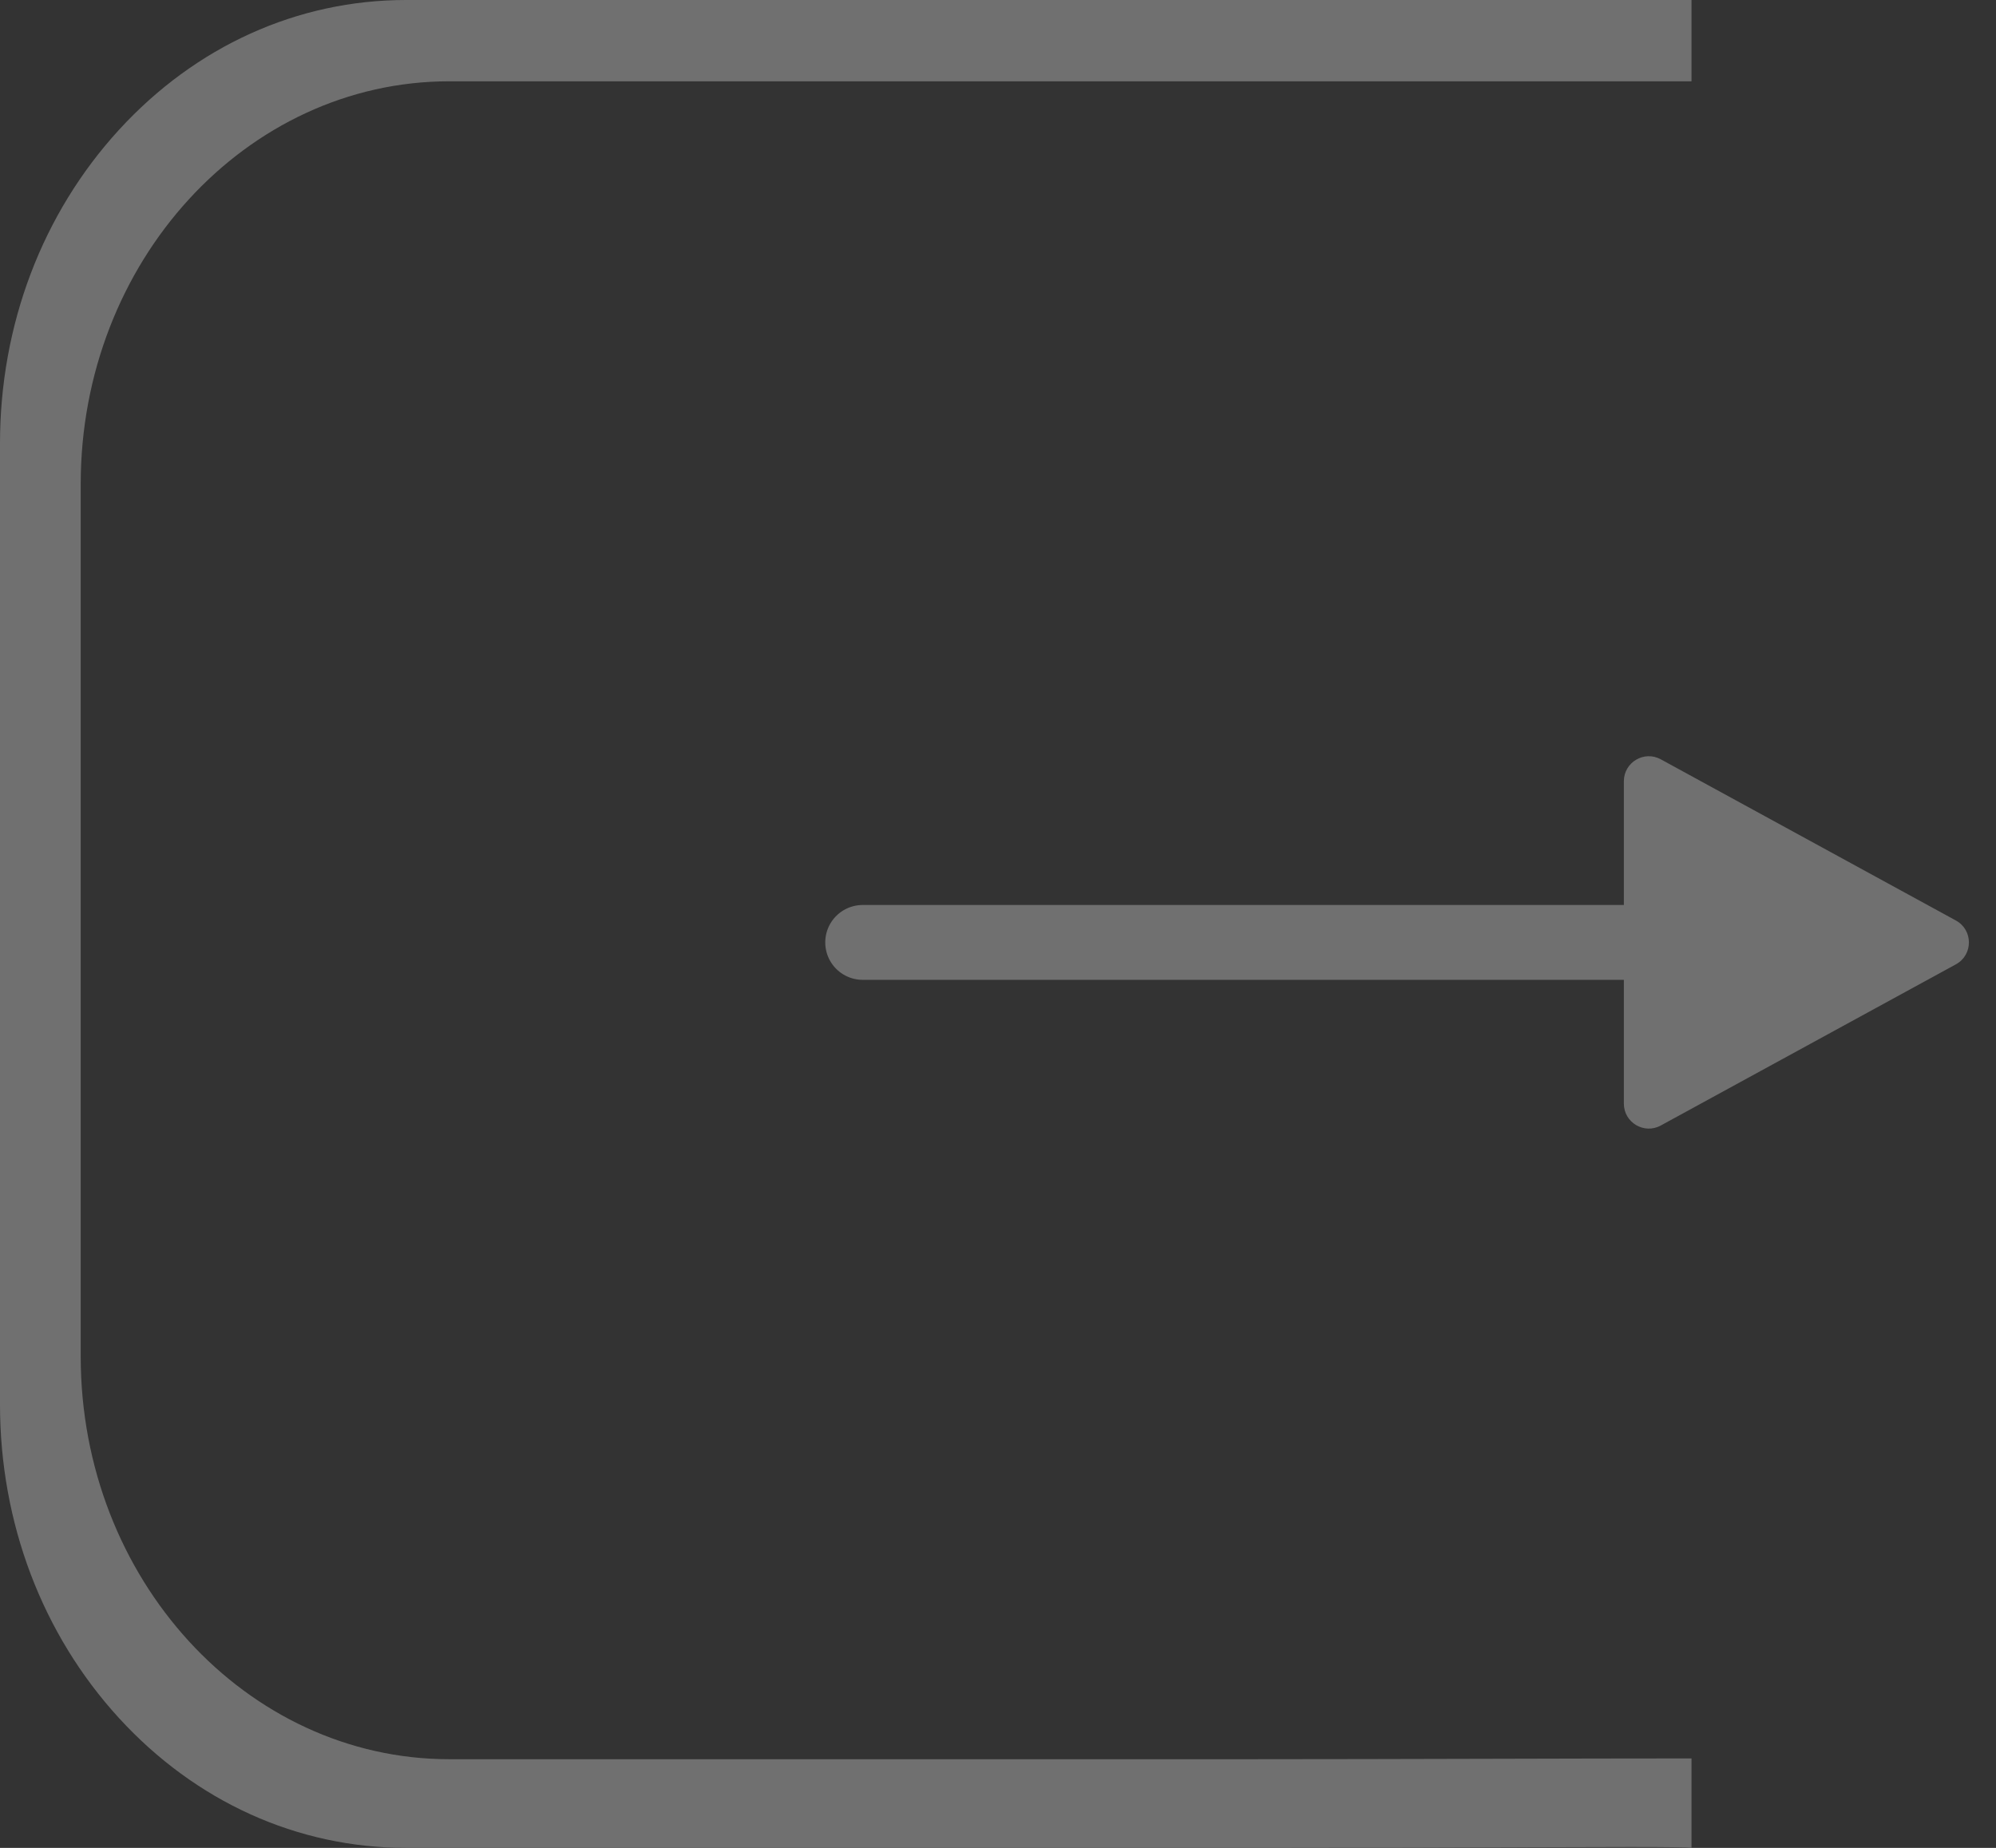 <svg xmlns="http://www.w3.org/2000/svg" width="80" height="74.075" viewBox="0 0 80 74.075"><rect x="0" y="0" width="80" height="74.075" fill="#333333" stroke="none"/><g transform="translate(30 668.723)" fill="#fff" stroke-linecap="round"><path d="M -17.444 -597.186 C -19.805 -597.886 -21.974 -599.255 -23.759 -601.205 C -24.67 -602.201 -25.444 -603.306 -26.072 -604.495 C -24.048 -601.122 -21.017 -598.519 -17.444 -597.186 Z" stroke="none"/><path d="M 21.525 -594.648 L -13.729 -594.648 C -18.075 -594.648 -22.161 -596.497 -25.234 -599.855 C -28.307 -603.213 -30 -607.677 -30 -612.426 L -30 -650.945 C -30 -655.693 -28.307 -660.158 -25.234 -663.515 C -22.161 -666.873 -18.075 -668.723 -13.729 -668.723 L 21.525 -668.723 L 37.796 -668.723 L 37.796 -665.464 L 20.022 -665.464 L -11.99 -665.464 C -20.137 -665.464 -26.765 -658.222 -26.765 -649.321 L -26.765 -614.345 C -26.765 -605.444 -20.137 -598.202 -11.99 -598.202 L 20.022 -598.202 C 22.86 -598.202 26.286 -598.211 29.599 -598.219 C 32.656 -598.227 35.544 -598.234 37.796 -598.234 L 37.796 -594.649 C 37.63 -594.672 36.873 -594.683 35.339 -594.683 C 34.193 -594.683 32.669 -594.677 30.904 -594.671 L 30.889 -594.67 C 28.301 -594.66 25.08 -594.648 21.525 -594.648 Z" stroke="none" fill="#707070"/></g><path d="M0,74.074" transform="translate(67.118 0)" fill="none" stroke="#fff" stroke-linecap="round" stroke-width="10"/><line x2="40.678" transform="translate(34.576 37.778)" fill="none" stroke="#707070" stroke-linecap="round" stroke-width="3"/><g transform="translate(80 29.63) rotate(90)" fill="#707070" stroke-linecap="round"><path d="M 14.611 14.415 L 1.686 14.415 C 1.429 14.415 1.299 14.244 1.256 14.17 C 1.212 14.097 1.124 13.901 1.247 13.676 L 7.709 1.846 C 7.838 1.611 8.059 1.586 8.148 1.586 C 8.237 1.586 8.459 1.611 8.587 1.846 L 15.049 13.676 C 15.173 13.901 15.084 14.097 15.041 14.17 C 14.997 14.244 14.868 14.415 14.611 14.415 Z" stroke="none"/><path d="M 8.148 2.086 L 8.148 2.086 L 1.686 13.915 C 1.686 13.915 1.686 13.915 1.686 13.915 C 1.686 13.915 1.686 13.915 1.686 13.915 C 1.686 13.915 1.686 13.915 1.686 13.915 L 14.611 13.915 C 14.611 13.915 14.611 13.915 14.611 13.915 C 14.611 13.915 14.611 13.915 14.611 13.915 C 14.611 13.915 14.611 13.915 14.611 13.915 L 8.148 2.086 M 8.148 1.086 C 8.492 1.086 8.836 1.259 9.026 1.606 L 15.488 13.436 C 15.852 14.102 15.37 14.915 14.611 14.915 L 1.686 14.915 C 0.926 14.915 0.444 14.102 0.808 13.436 L 7.271 1.606 C 7.46 1.259 7.804 1.086 8.148 1.086 Z" stroke="none" fill="#707070"/></g></svg>